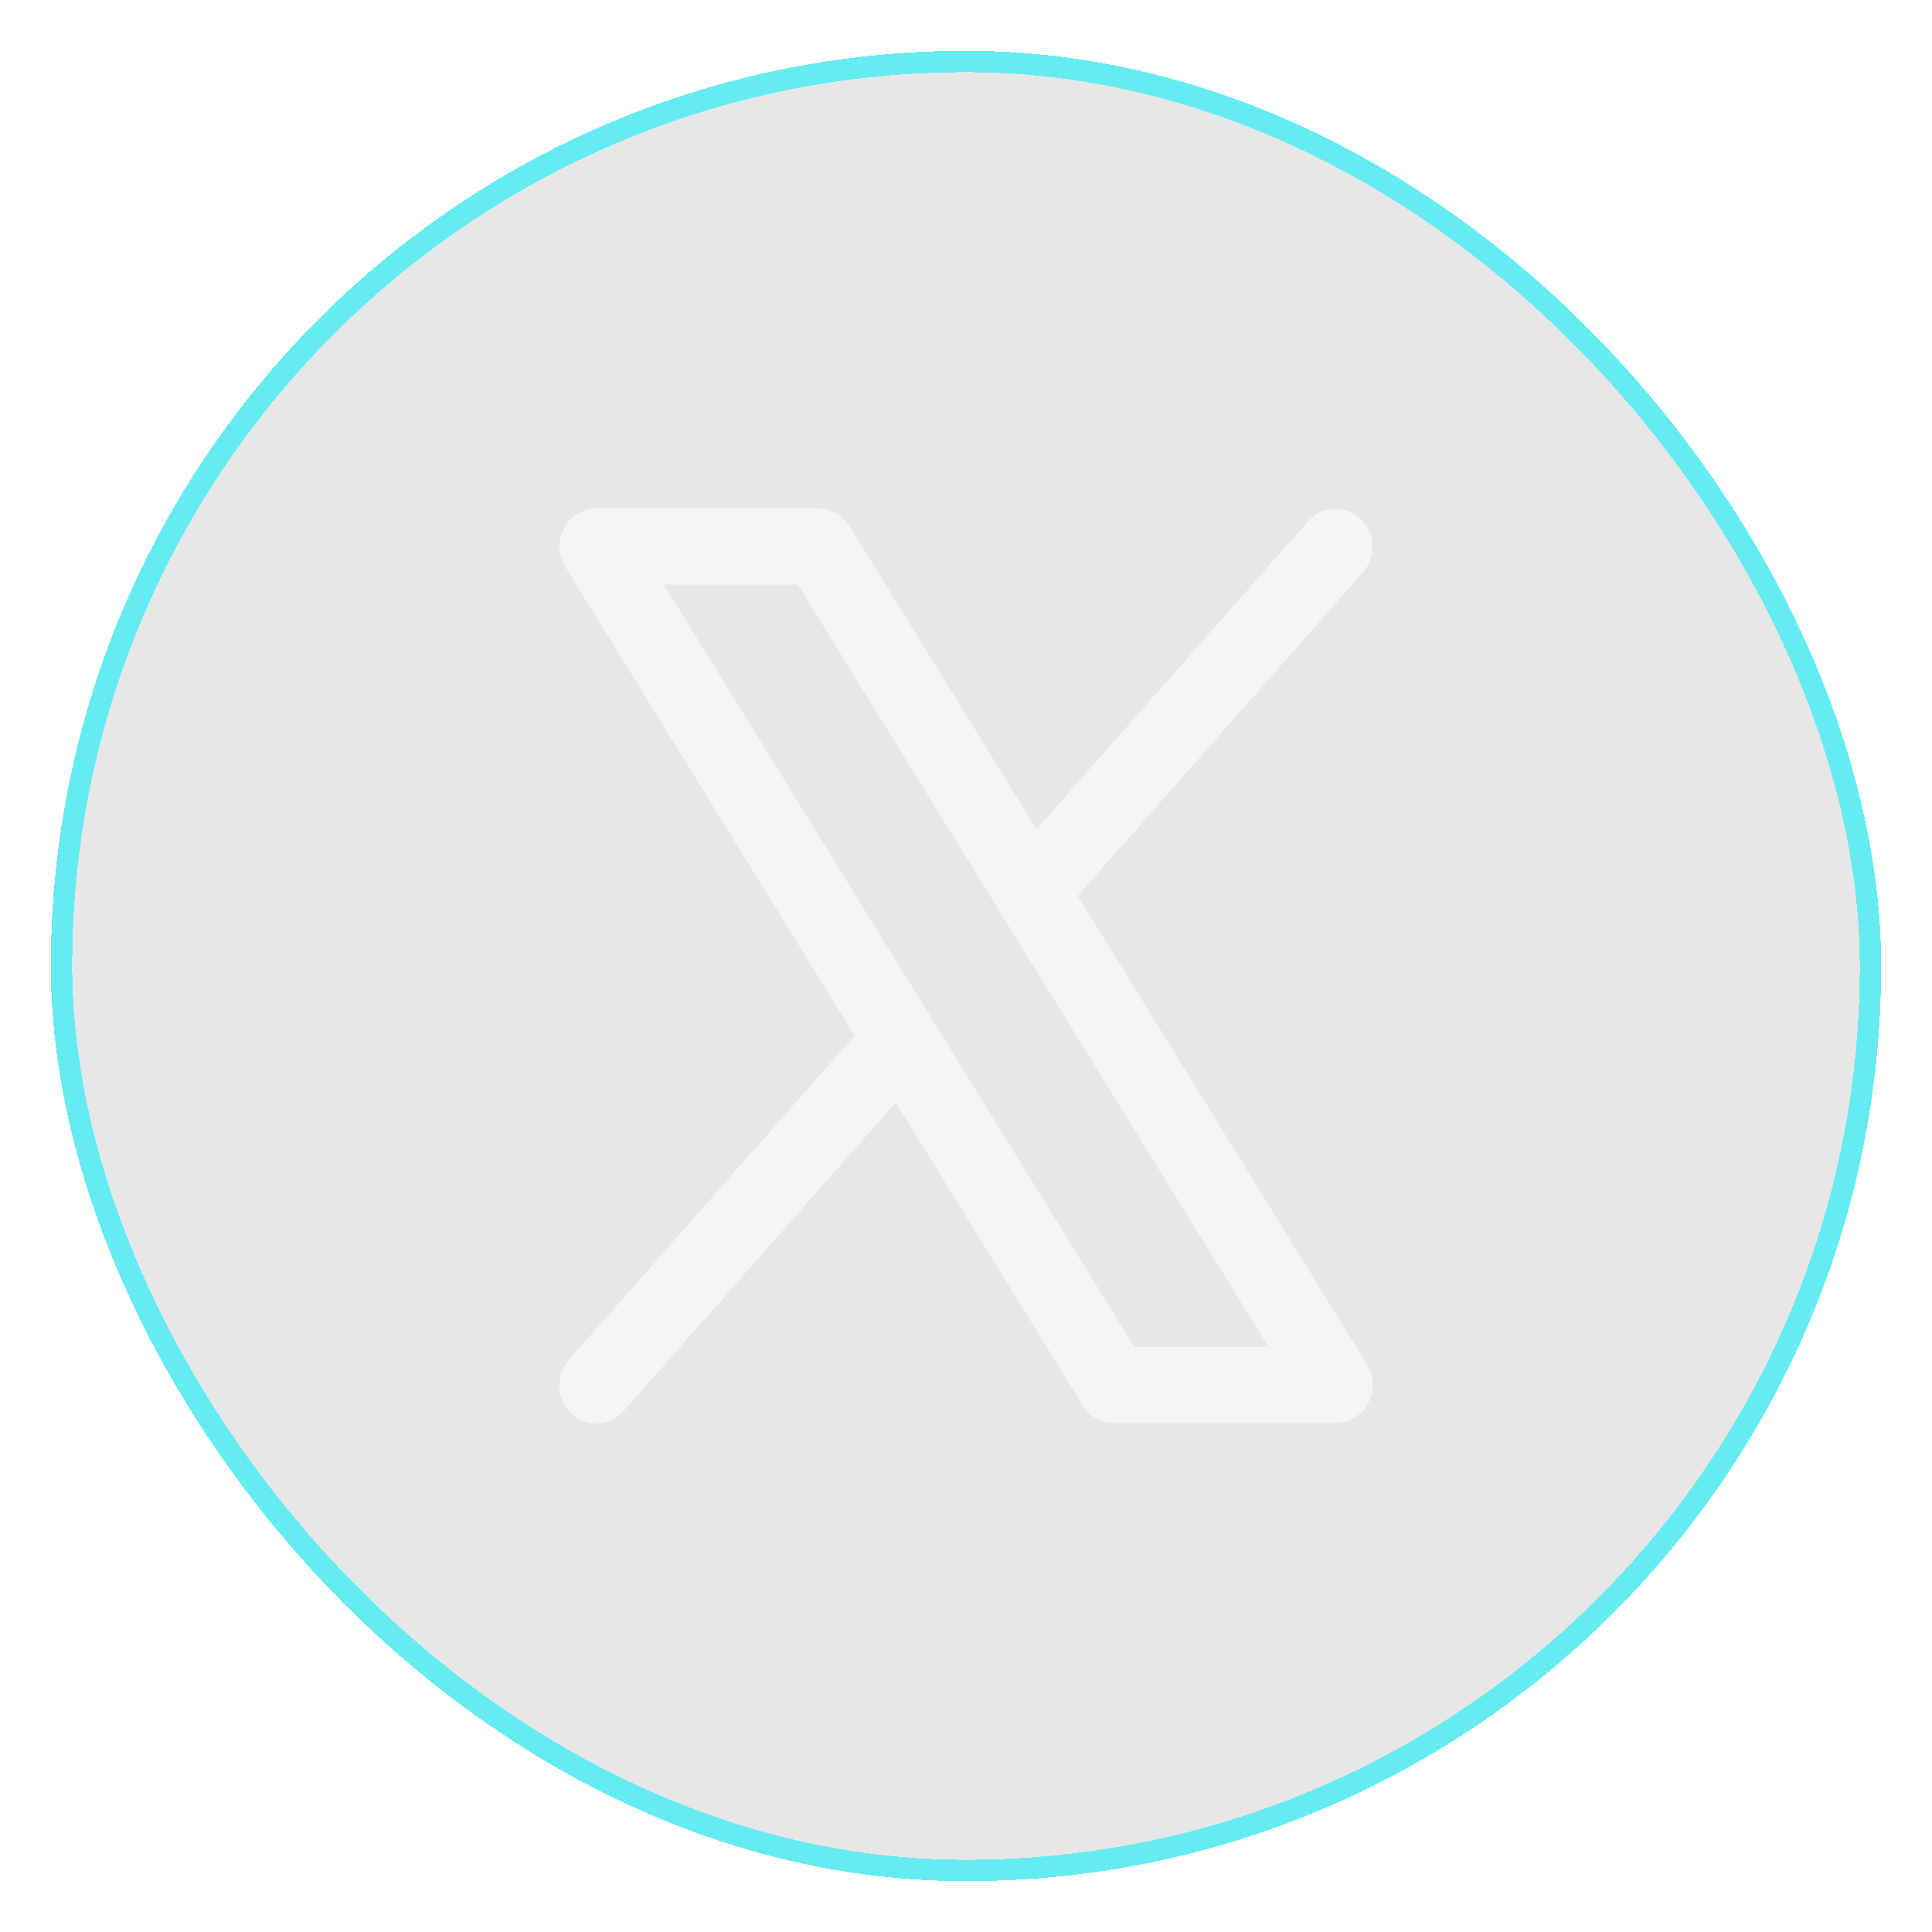 <svg width="38" height="38" viewBox="0 0 38 38" fill="none" xmlns="http://www.w3.org/2000/svg">
<g filter="url(#filter0_di_232_63)">
<rect x="1" y="1" width="36" height="36" rx="18" fill="#0A0A0A" fill-opacity="0.1" shape-rendering="crispEdges"/>
<rect x="1.21" y="1.21" width="35.58" height="35.58" rx="17.79" stroke="#0FF0FC" stroke-opacity="0.6" stroke-width="0.42" shape-rendering="crispEdges"/>
<path d="M26.887 26.837L21.198 17.62L26.811 11.254C26.938 11.106 27.004 10.913 26.993 10.716C26.983 10.519 26.898 10.334 26.756 10.201C26.615 10.069 26.428 9.999 26.237 10.007C26.046 10.015 25.866 10.101 25.735 10.245L20.388 16.309L16.708 10.348C16.643 10.241 16.552 10.153 16.445 10.093C16.338 10.032 16.217 10 16.095 10H11.733C11.602 10 11.475 10.036 11.362 10.104C11.25 10.173 11.158 10.271 11.095 10.389C11.033 10.507 11.002 10.64 11.006 10.774C11.01 10.908 11.049 11.039 11.12 11.152L16.808 20.369L11.195 26.74C11.129 26.812 11.078 26.898 11.045 26.991C11.012 27.084 10.997 27.183 11.001 27.282C11.005 27.381 11.028 27.478 11.069 27.568C11.109 27.658 11.167 27.738 11.238 27.805C11.309 27.872 11.393 27.923 11.483 27.957C11.574 27.99 11.67 28.004 11.766 27.999C11.862 27.994 11.956 27.969 12.043 27.926C12.13 27.883 12.207 27.822 12.271 27.748L17.618 21.684L21.298 27.646C21.364 27.751 21.455 27.838 21.562 27.898C21.669 27.958 21.789 27.989 21.911 27.989H26.273C26.403 27.989 26.531 27.953 26.643 27.884C26.755 27.816 26.848 27.718 26.91 27.6C26.973 27.482 27.004 27.349 27 27.215C26.995 27.081 26.956 26.951 26.887 26.837ZM22.31 26.49L13.057 11.499H15.692L24.949 26.49H22.31Z" fill="#F5F5F7"/>
</g>
<defs>
<filter id="filter0_di_232_63" x="0" y="0" width="38" height="38" filterUnits="userSpaceOnUse" color-interpolation-filters="sRGB">
<feFlood flood-opacity="0" result="BackgroundImageFix"/>
<feColorMatrix in="SourceAlpha" type="matrix" values="0 0 0 0 0 0 0 0 0 0 0 0 0 0 0 0 0 0 127 0" result="hardAlpha"/>
<feOffset/>
<feGaussianBlur stdDeviation="0.5"/>
<feComposite in2="hardAlpha" operator="out"/>
<feColorMatrix type="matrix" values="0 0 0 0 0.961 0 0 0 0 0.961 0 0 0 0 0.969 0 0 0 1 0"/>
<feBlend mode="normal" in2="BackgroundImageFix" result="effect1_dropShadow_232_63"/>
<feBlend mode="normal" in="SourceGraphic" in2="effect1_dropShadow_232_63" result="shape"/>
<feColorMatrix in="SourceAlpha" type="matrix" values="0 0 0 0 0 0 0 0 0 0 0 0 0 0 0 0 0 0 127 0" result="hardAlpha"/>
<feOffset/>
<feGaussianBlur stdDeviation="1.5"/>
<feComposite in2="hardAlpha" operator="arithmetic" k2="-1" k3="1"/>
<feColorMatrix type="matrix" values="0 0 0 0 0.961 0 0 0 0 0.961 0 0 0 0 0.969 0 0 0 1 0"/>
<feBlend mode="normal" in2="shape" result="effect2_innerShadow_232_63"/>
</filter>
</defs>
</svg>

